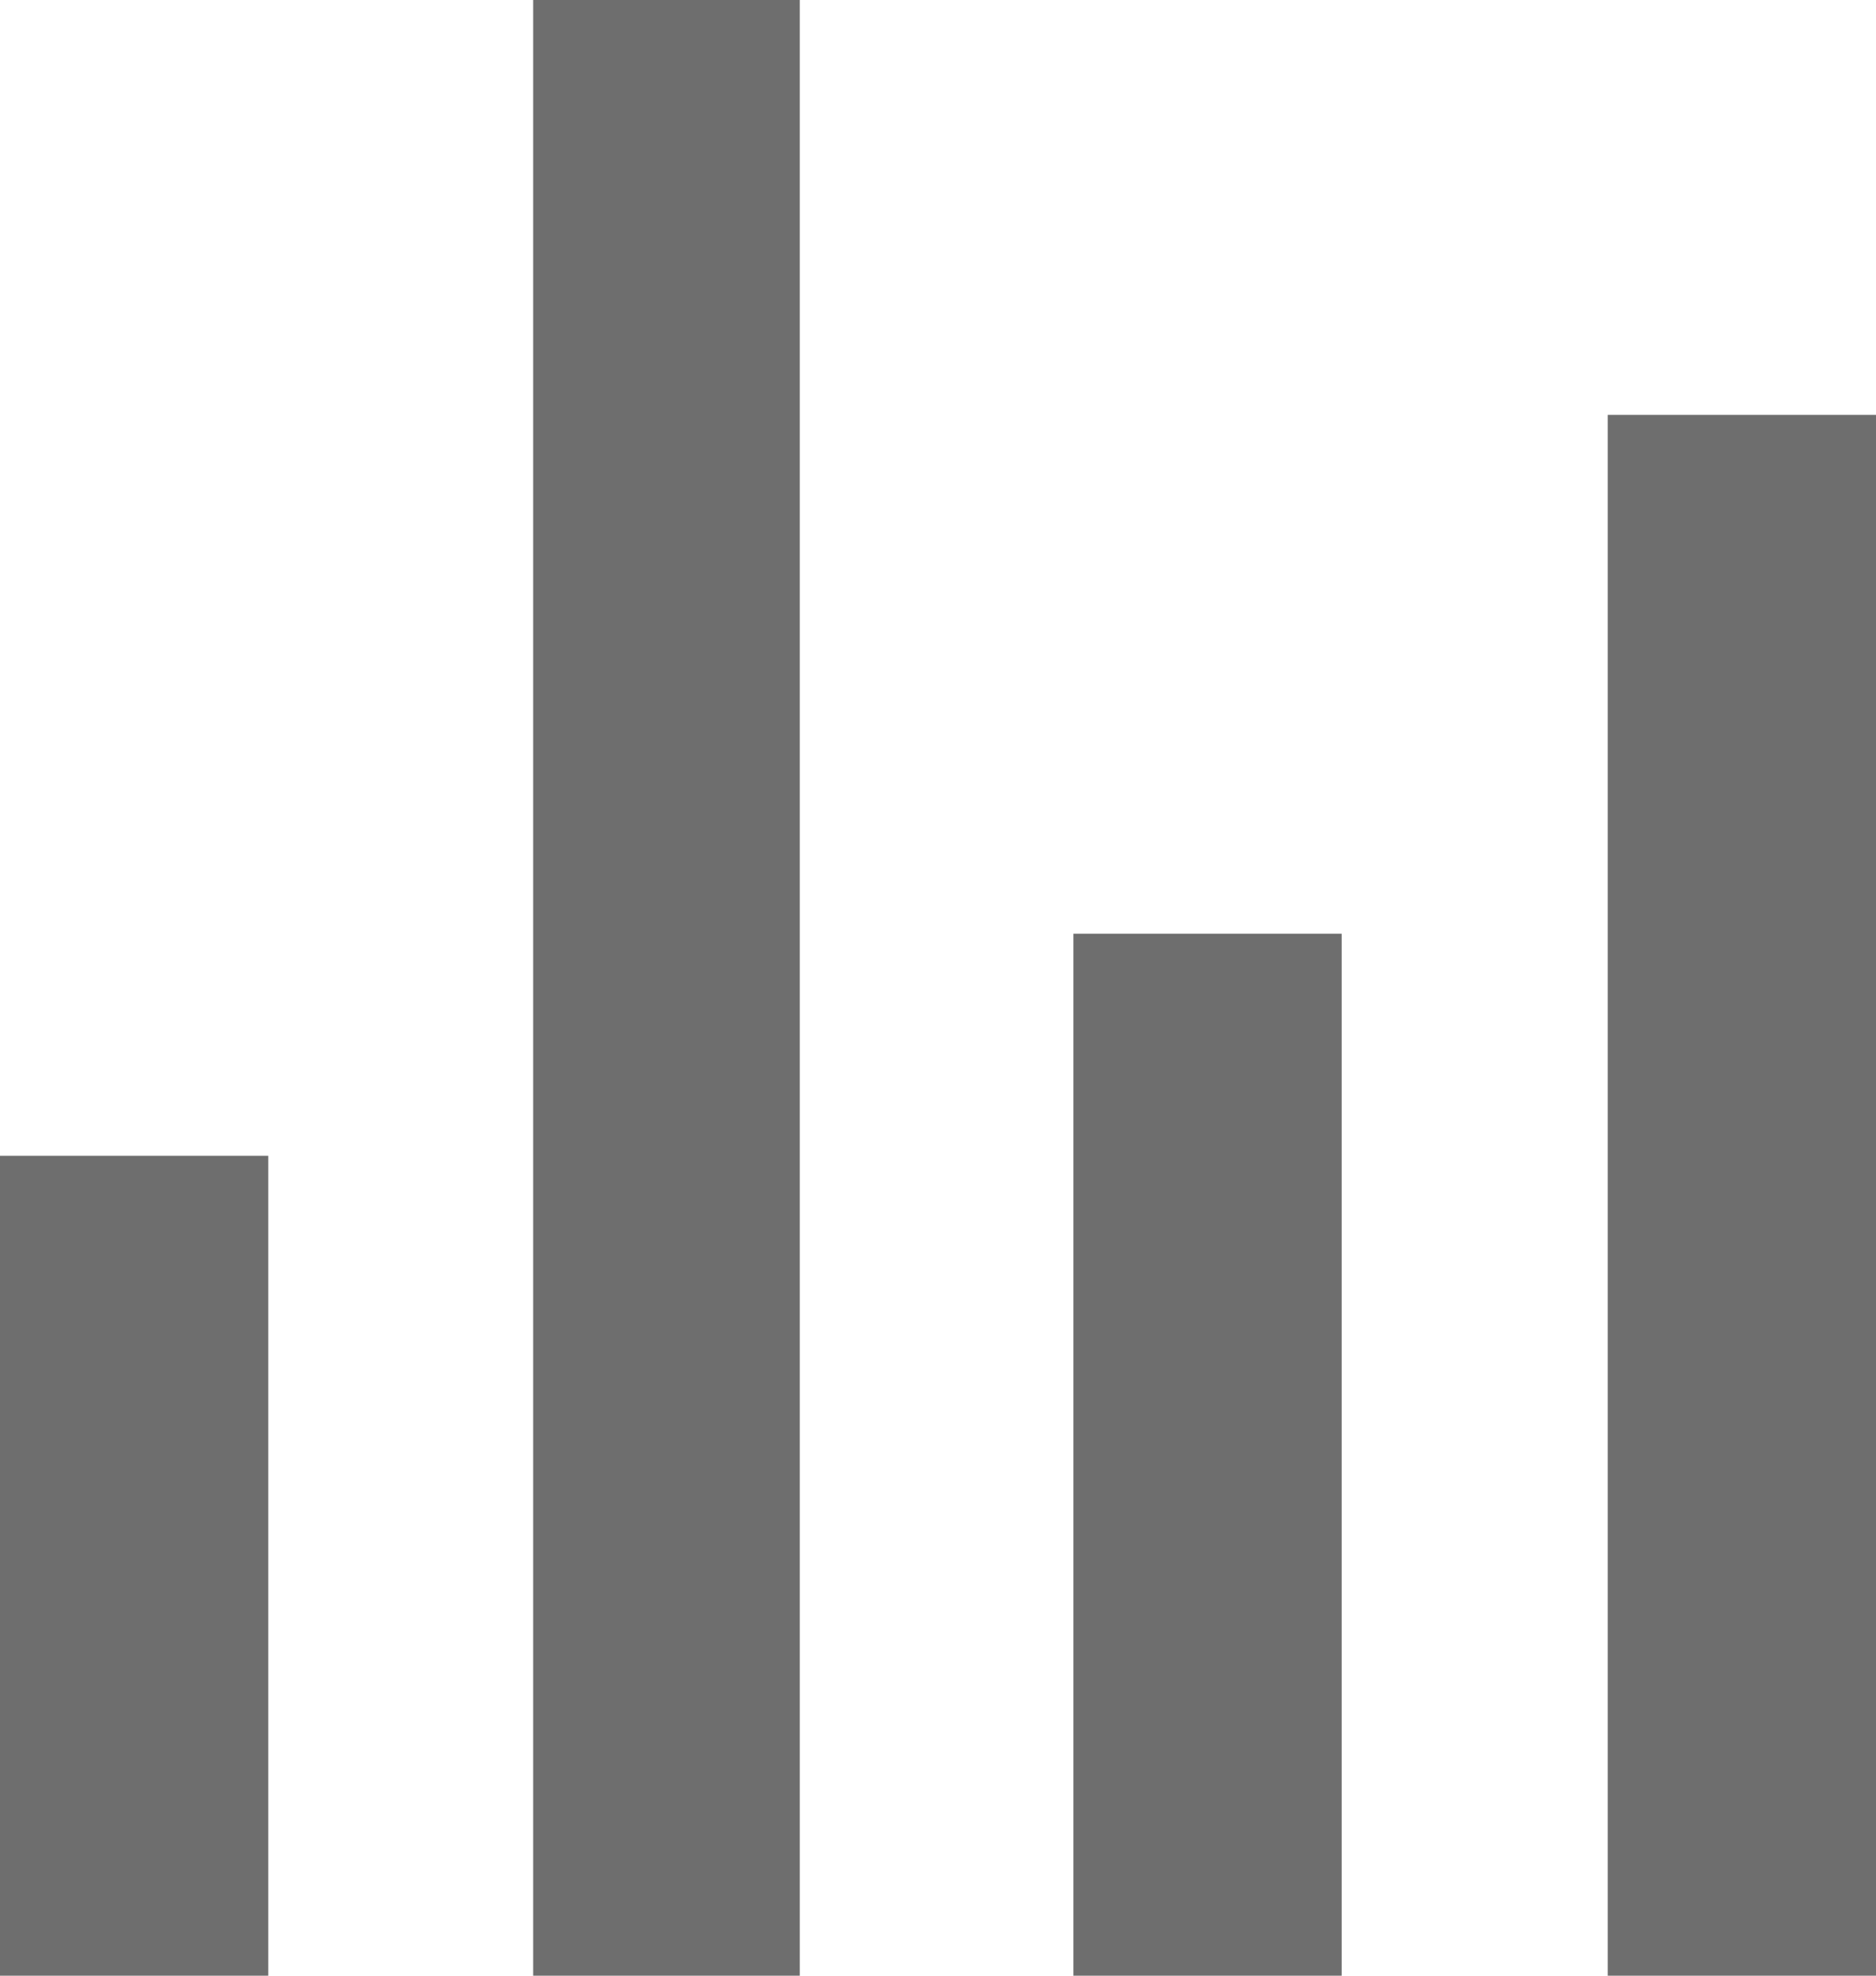 <svg xmlns="http://www.w3.org/2000/svg" width="19" height="20" viewBox="0 0 19 20">
<defs>
    <style>
      .cls-1 {
        fill: #6e6e6e;
        fill-rule: evenodd;
      }
    </style>
  </defs>
  <path id="path3001" class="cls-1" d="M545.4,882H548.1v20H545.4V882Zm10.881,4.2H559V902h-2.717V886.2Zm-5.41,5.252h2.717V902h-2.717V891.449ZM540,893.7h2.717V902H540v-8.3Z" transform="translate(-540 -882)"/>
</svg>
